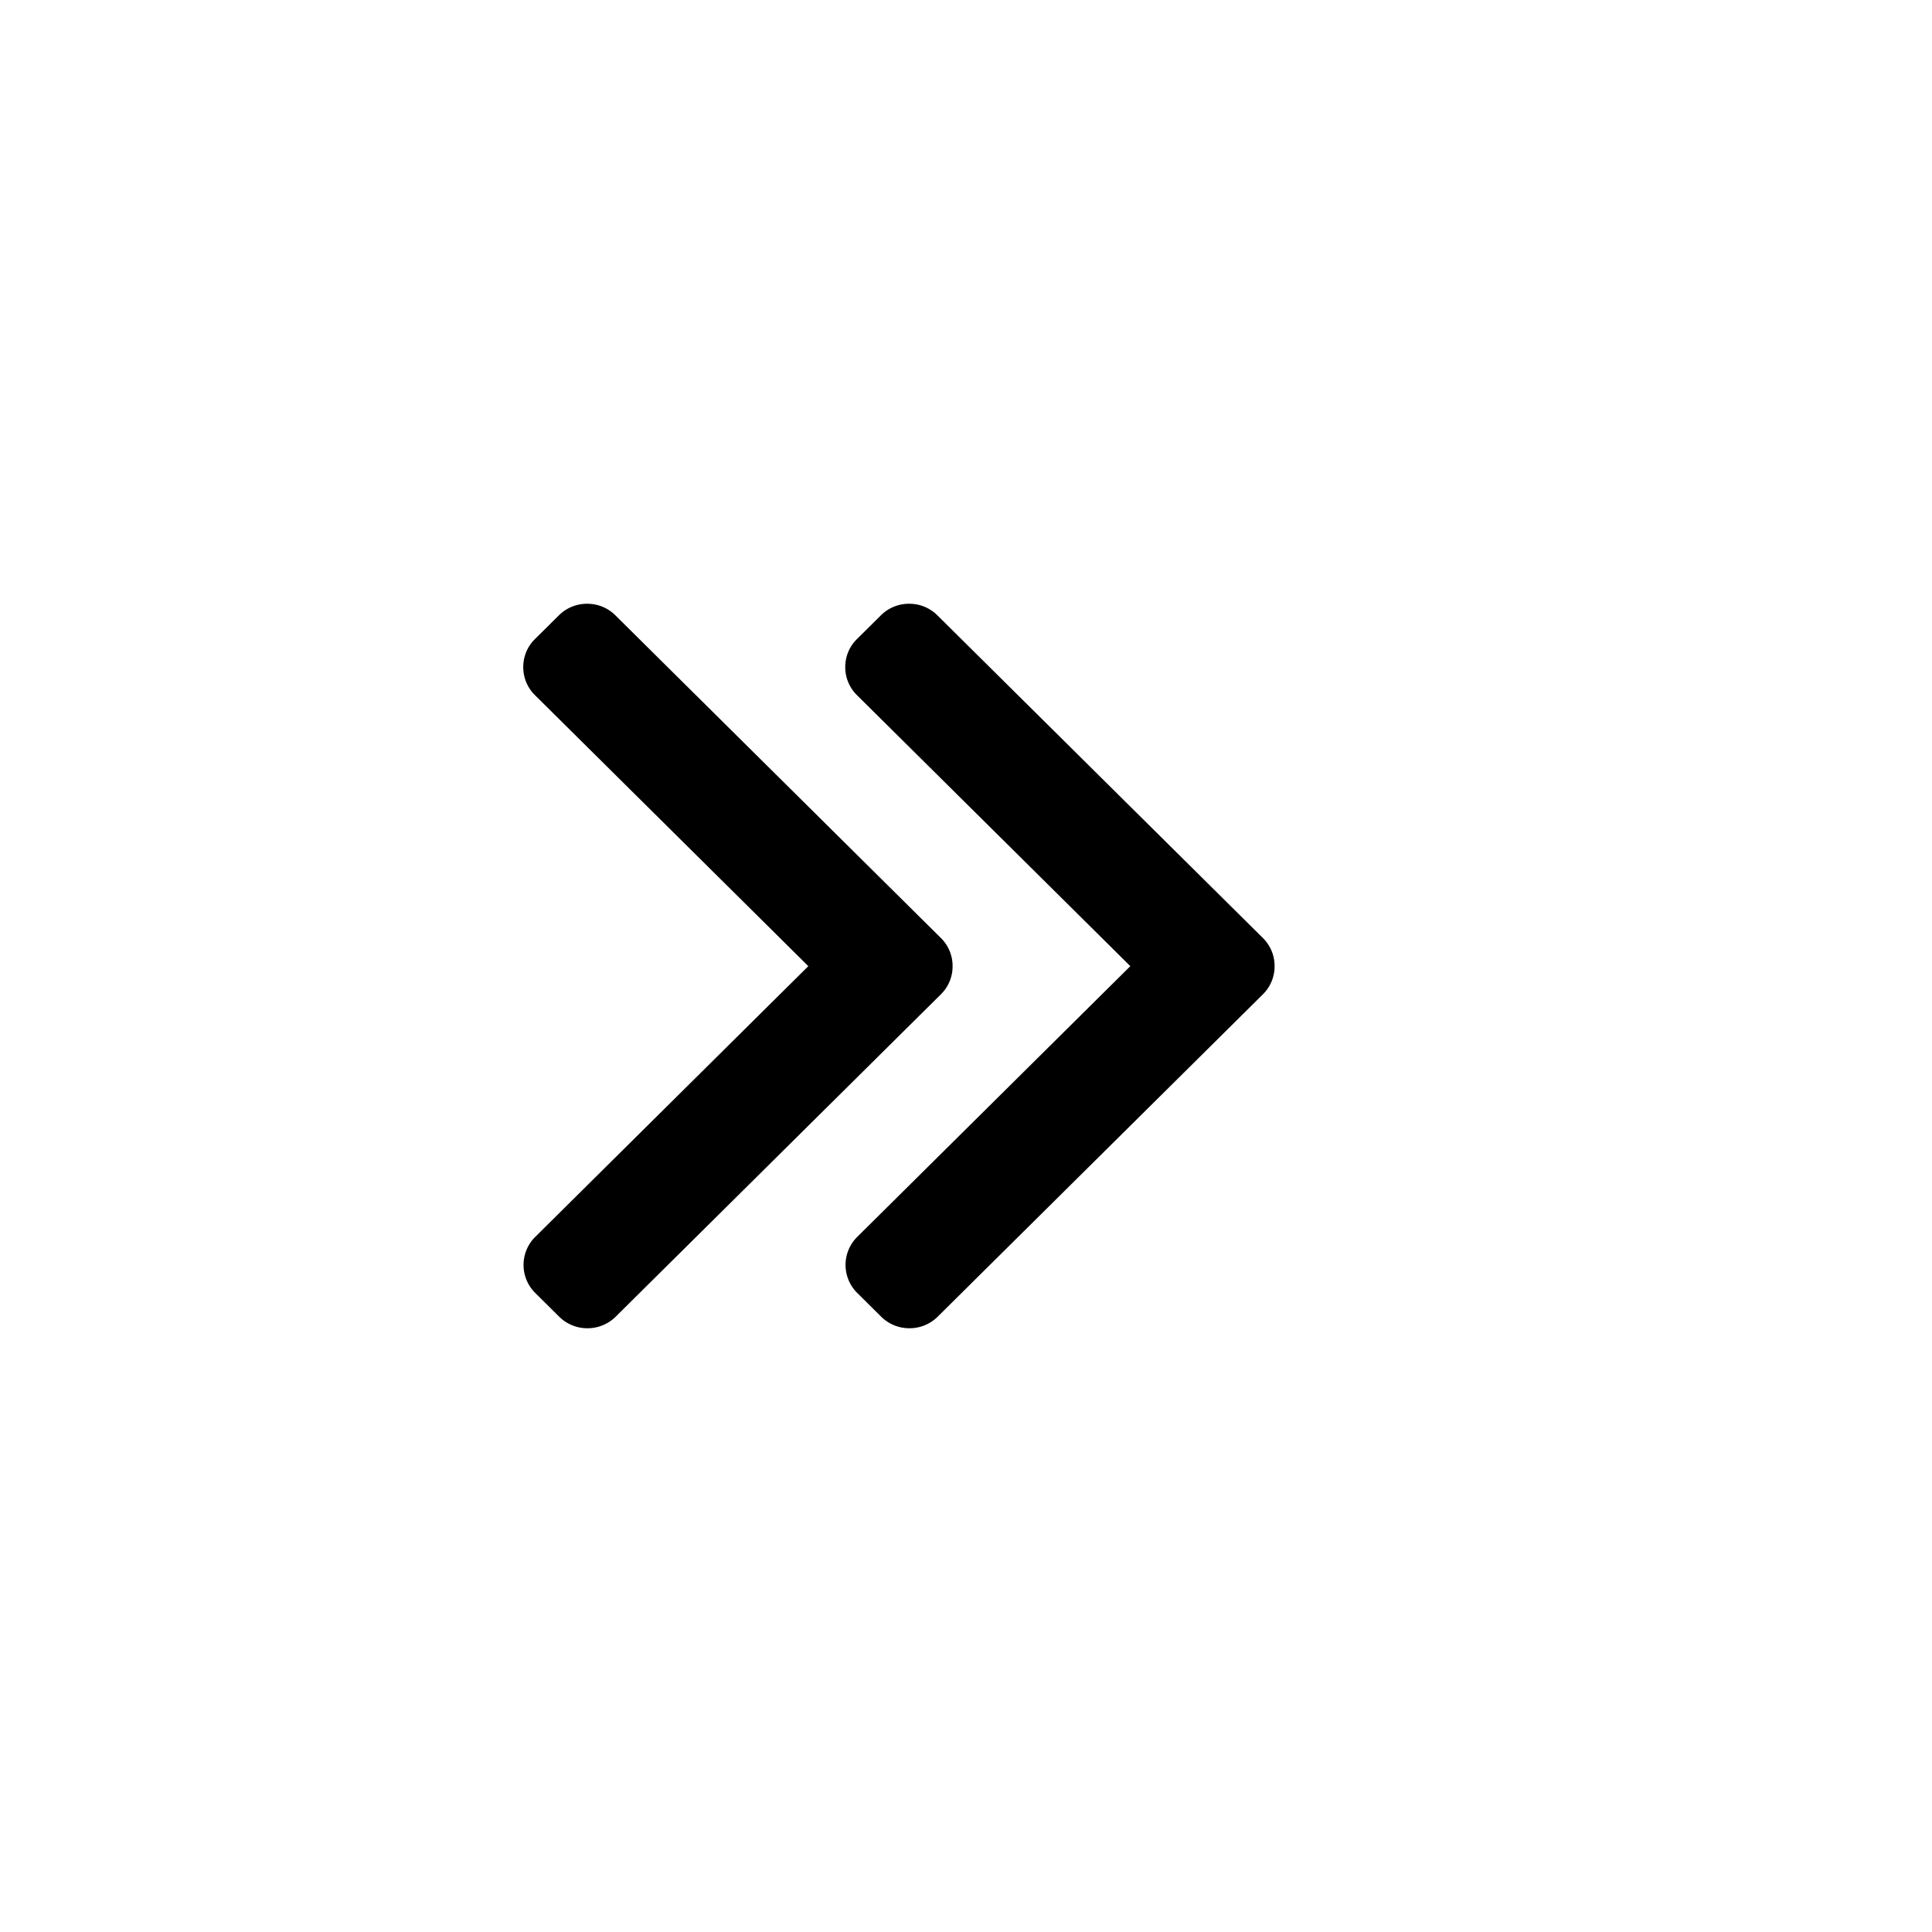 <svg width="36" height="36" viewBox="0 0 36 36" xmlns="http://www.w3.org/2000/svg">
  <path d="M17.473 24.534a.743.743 0 0 1-.527.216.743.743 0 0 1-.527-.216l-.446-.442a.735.735 0 0 1 0-1.044l5.089-5.045-5.094-5.05a.73.73 0 0 1-.218-.523c0-.198.077-.383.218-.522l.446-.442a.743.743 0 0 1 .527-.216c.2 0 .386.077.526.216l6.066 6.013a.73.73 0 0 1 .217.523.73.73 0 0 1-.217.525l-6.06 6.007zm-6 0a.743.743 0 0 1-.527.216.743.743 0 0 1-.527-.216l-.446-.442a.735.735 0 0 1 0-1.044l5.089-5.045-5.094-5.05a.73.73 0 0 1-.218-.523c0-.198.077-.383.218-.522l.446-.442a.743.743 0 0 1 .527-.216c.2 0 .386.077.526.216l6.066 6.013a.73.73 0 0 1 .217.523.73.73 0 0 1-.217.525l-6.06 6.007z"/>
</svg>
